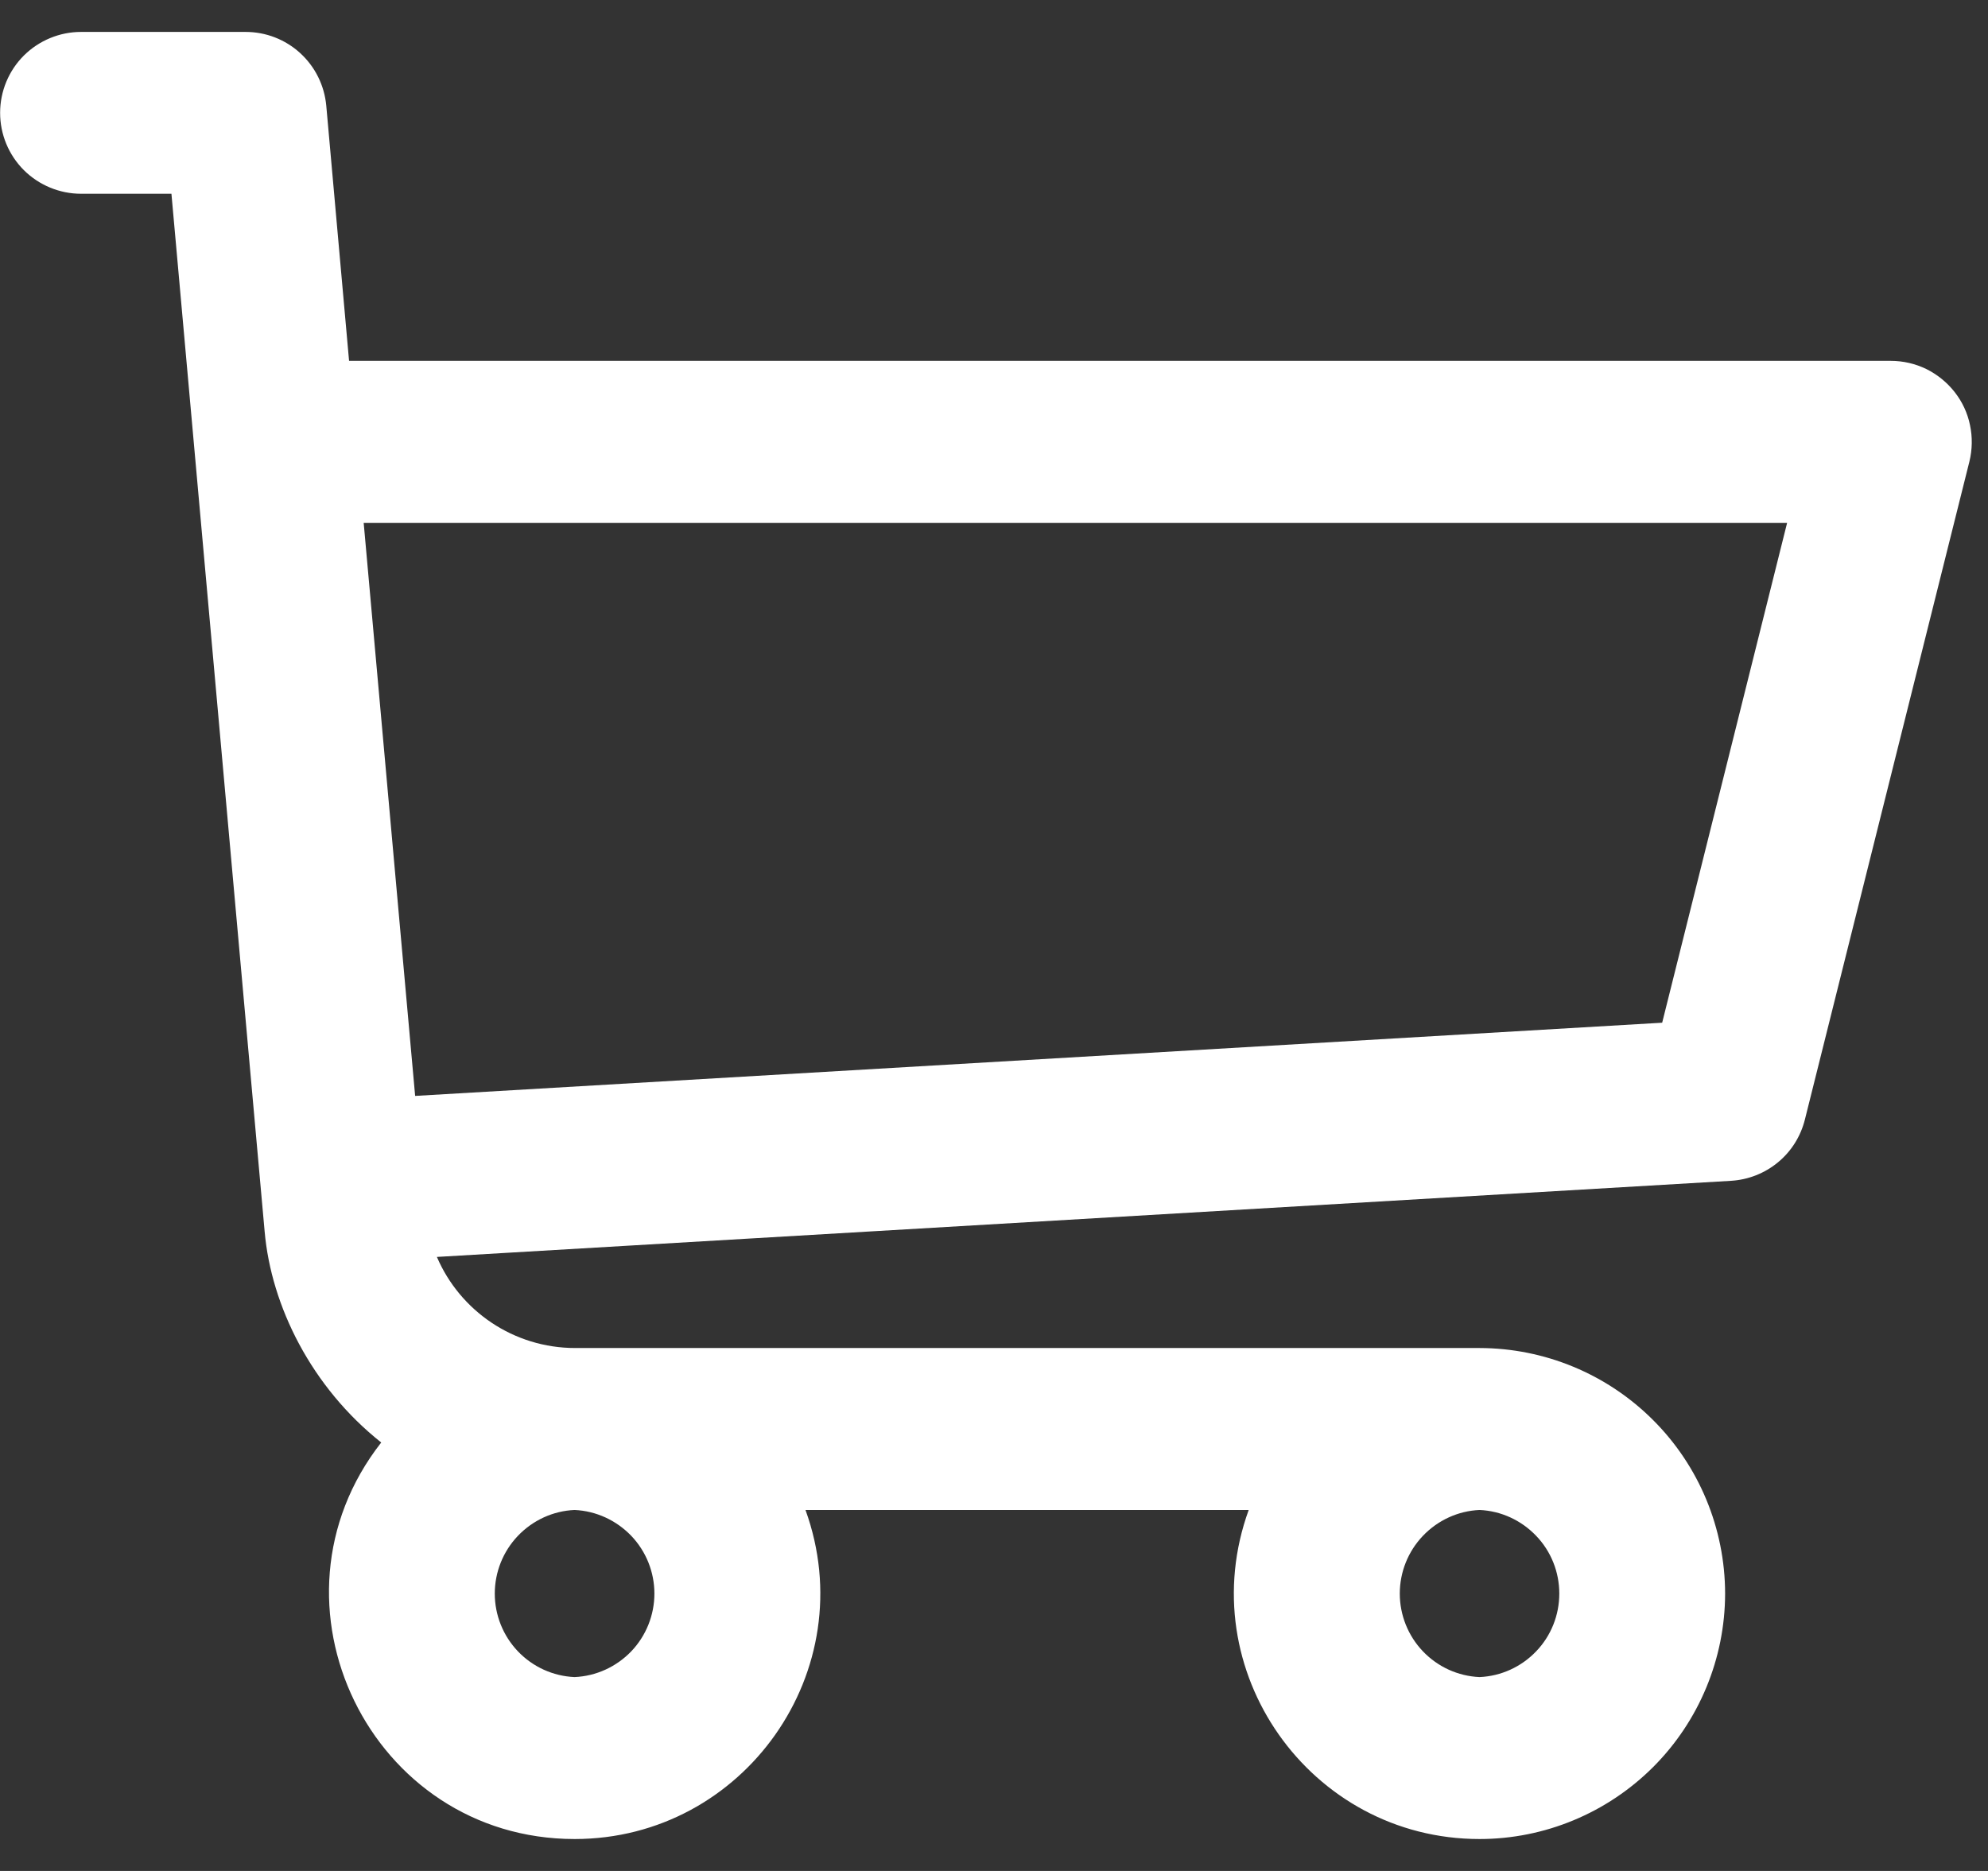 <svg width="17" height="16" viewBox="0 0 17 16" fill="none" xmlns="http://www.w3.org/2000/svg">
<rect x="0" y="0" width="17" height="16" fill="#333333" stroke="none"/>
<path d="M16.169 3.086H2.985L2.79 0.903C2.774 0.731 2.695 0.571 2.567 0.454C2.439 0.337 2.273 0.273 2.1 0.273H0.693C0.51 0.273 0.334 0.346 0.204 0.475C0.074 0.605 0.001 0.781 0.001 0.965C0.001 1.149 0.074 1.325 0.204 1.455C0.334 1.584 0.51 1.657 0.693 1.657H1.466L2.263 10.531C2.319 11.171 2.665 11.864 3.26 12.336C2.187 13.707 3.168 15.727 4.914 15.727C6.363 15.727 7.384 14.282 6.888 12.913H10.678C10.182 14.281 11.201 15.727 12.652 15.727C13.209 15.727 13.742 15.505 14.136 15.112C14.53 14.718 14.751 14.184 14.752 13.628C14.751 13.071 14.53 12.537 14.136 12.144C13.742 11.75 13.209 11.529 12.652 11.528H4.919C4.392 11.528 3.934 11.211 3.736 10.749L14.803 10.098C14.95 10.089 15.09 10.034 15.204 9.94C15.318 9.846 15.398 9.718 15.434 9.575L16.841 3.947C16.866 3.845 16.868 3.738 16.846 3.635C16.825 3.532 16.78 3.436 16.715 3.353C16.65 3.27 16.567 3.203 16.473 3.156C16.378 3.11 16.274 3.086 16.169 3.086H16.169ZM4.913 14.342C4.729 14.334 4.556 14.255 4.429 14.122C4.302 13.989 4.231 13.812 4.231 13.628C4.231 13.444 4.302 13.267 4.429 13.134C4.556 13.001 4.729 12.921 4.913 12.913C5.097 12.921 5.27 13.001 5.398 13.134C5.525 13.267 5.596 13.444 5.596 13.628C5.596 13.812 5.525 13.989 5.398 14.122C5.27 14.255 5.097 14.334 4.913 14.342ZM12.652 14.342C12.468 14.334 12.295 14.255 12.168 14.122C12.041 13.989 11.97 13.812 11.97 13.628C11.97 13.444 12.041 13.267 12.168 13.134C12.295 13.001 12.468 12.921 12.652 12.913C12.836 12.921 13.009 13.001 13.136 13.134C13.264 13.267 13.334 13.444 13.334 13.628C13.334 13.812 13.264 13.989 13.136 14.122C13.009 14.255 12.836 14.334 12.652 14.342ZM14.214 8.746L3.55 9.372L3.11 4.472H15.282L14.214 8.745V8.746Z" fill="white"/>
</svg>
